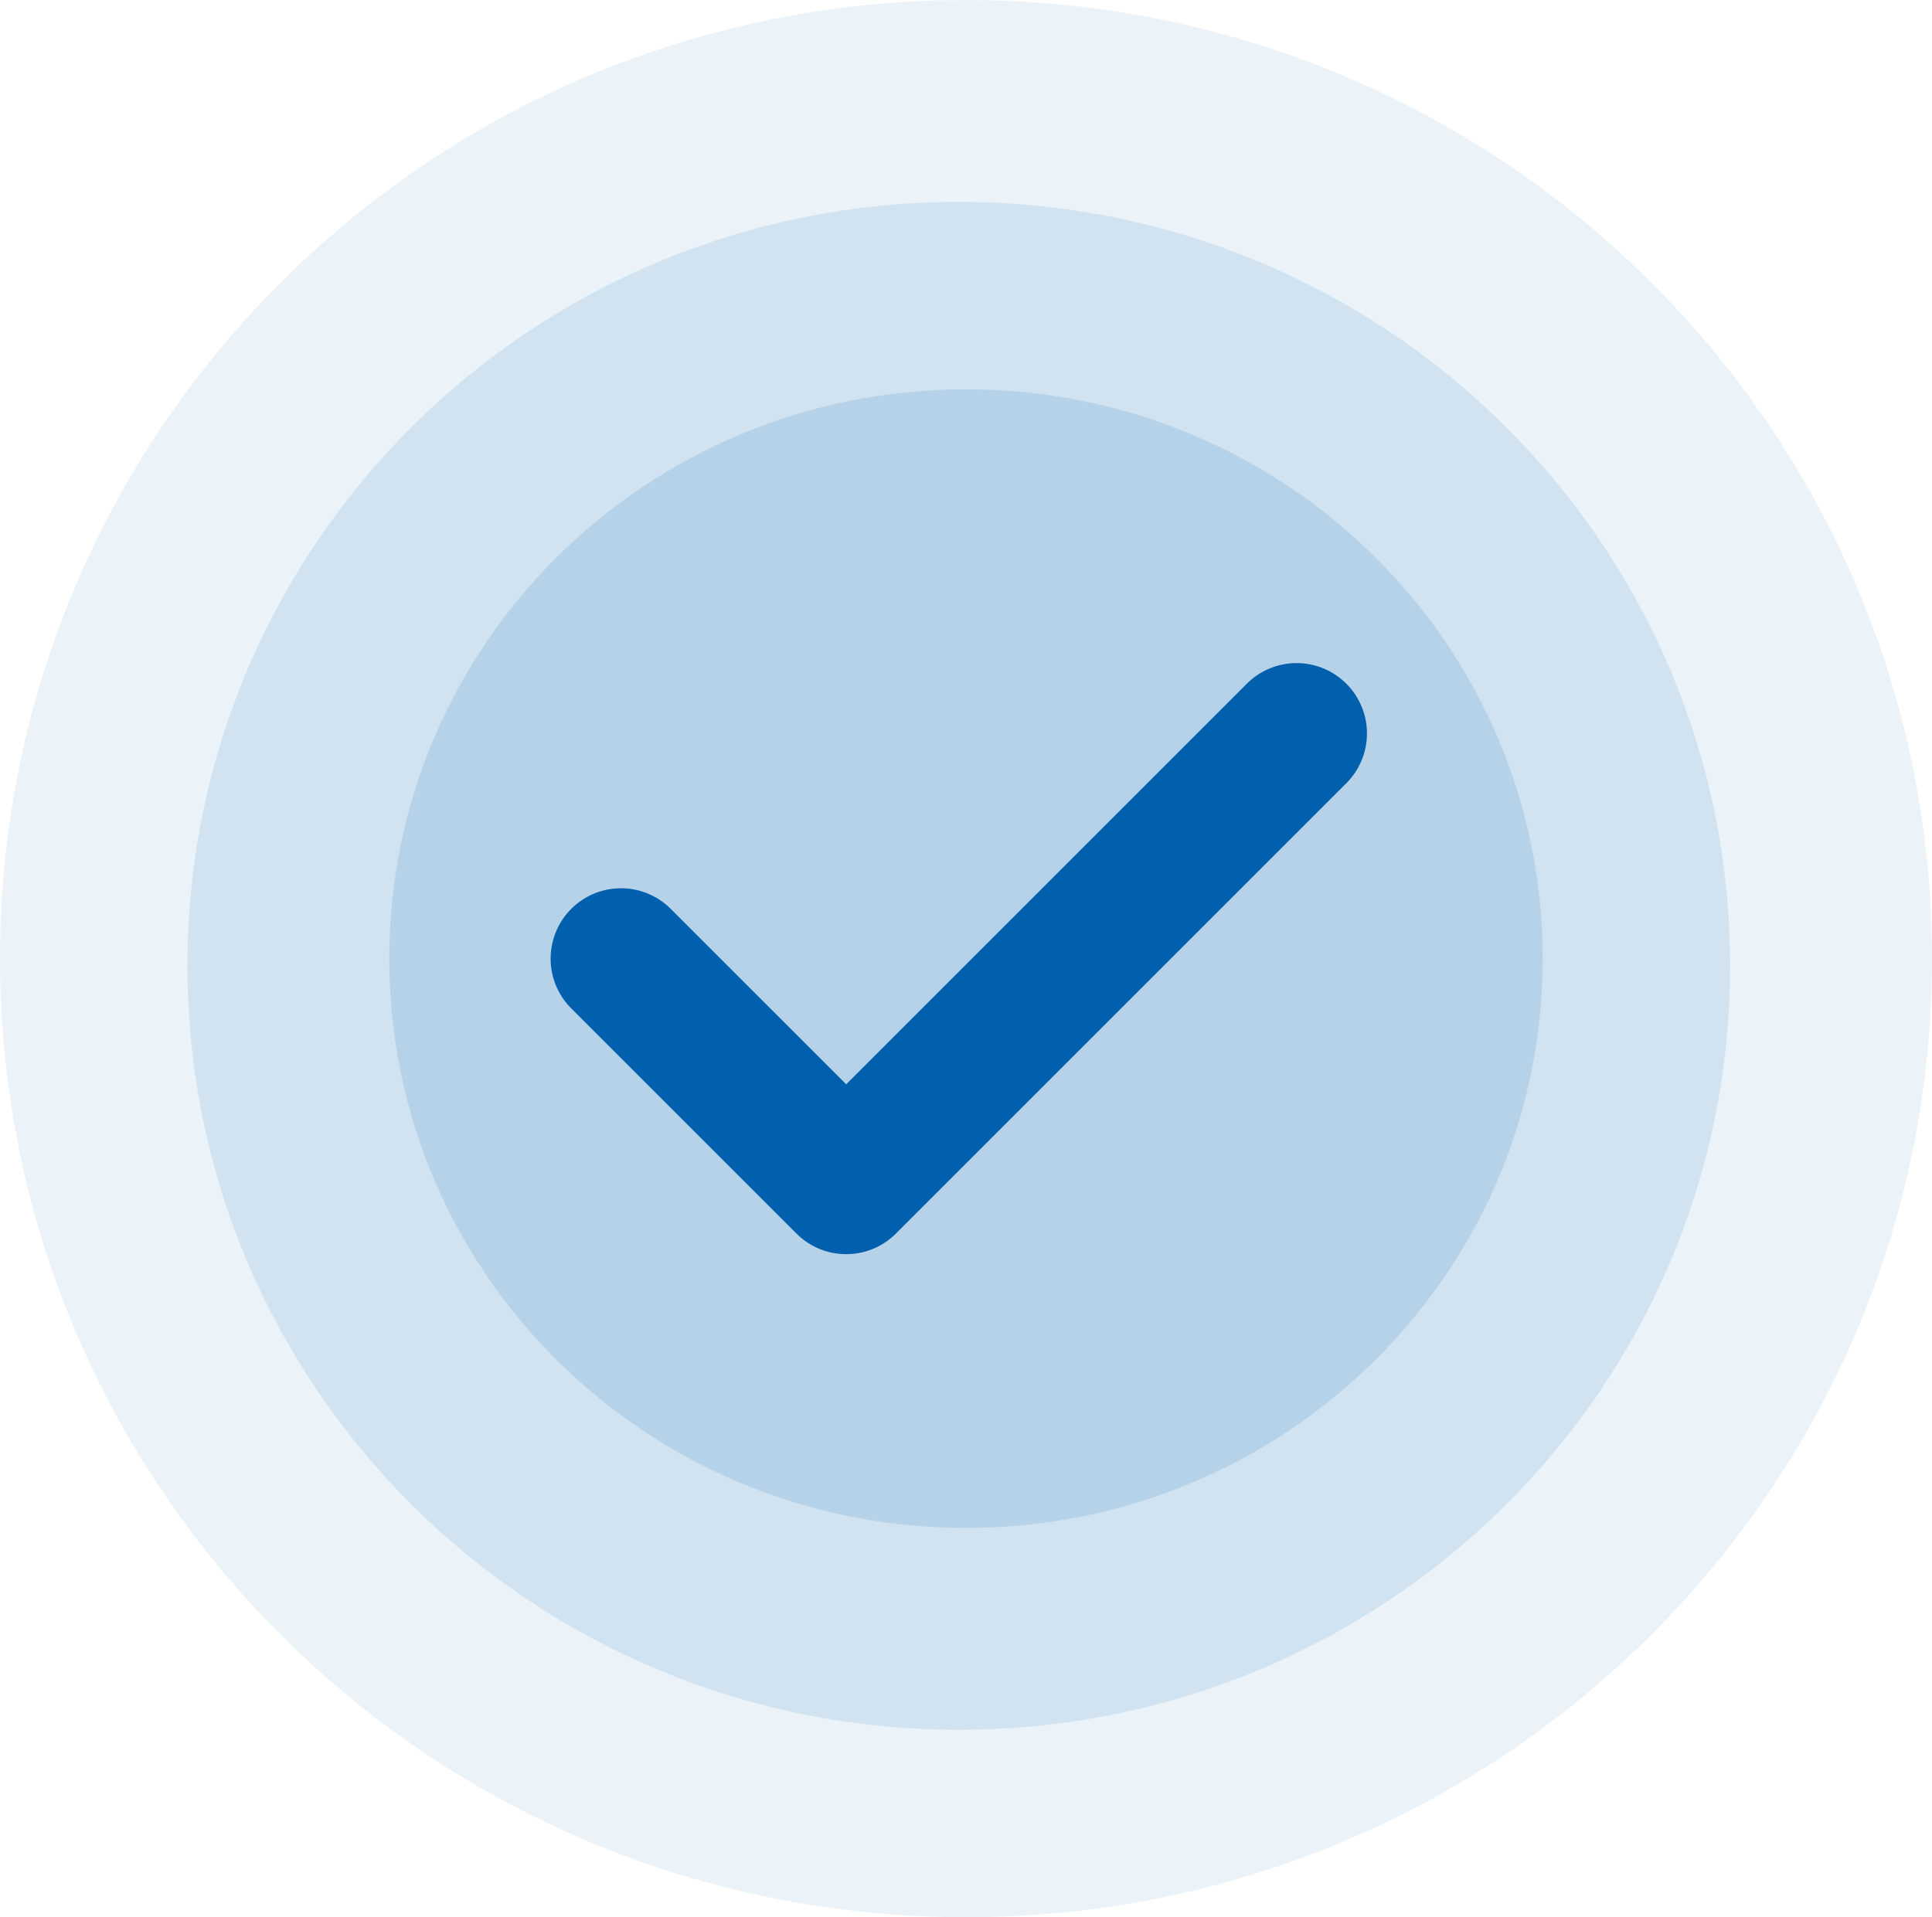 <svg height="133" viewBox="122 237 134 133" width="134" xmlns="http://www.w3.org/2000/svg"><g fill="#0060ad"><svg height="133" opacity=".082" viewBox="0 .004 134 132.992" width="134" x="122" xmlns="http://www.w3.org/2000/svg" xmlns:xlink="http://www.w3.org/1999/xlink" y="237"><svg height="133" viewBox="0 1 133 132" width="134" xmlns="http://www.w3.org/2000/svg" xmlns:xlink="http://www.w3.org/1999/xlink"><path d="m66.5 133c-36.775 0-66.5-29.502-66.5-66s29.725-66 66.5-66 66.5 29.502 66.5 66-29.725 66-66.5 66z" fill-rule="evenodd"/></svg></svg><svg height="106" opacity=".11" viewBox="0 .005 107 105.991" width="107" x="135" xmlns="http://www.w3.org/2000/svg" xmlns:xlink="http://www.w3.org/1999/xlink" y="251"><svg height="106" viewBox="0 1 106 105" width="107" xmlns="http://www.w3.org/2000/svg" xmlns:xlink="http://www.w3.org/1999/xlink"><path d="m53 106c-29.31 0-53-23.468-53-52.5 0-29.033 23.69-52.5 53-52.5 29.309 0 53 23.467 53 52.5 0 29.032-23.691 52.5-53 52.5z" fill-rule="evenodd"/></svg></svg><svg height="79" opacity=".129" viewBox="0 .006 80 78.988" width="80" x="149" xmlns="http://www.w3.org/2000/svg" xmlns:xlink="http://www.w3.org/1999/xlink" y="264"><svg height="79" viewBox="0 1 79 78" width="80" xmlns="http://www.w3.org/2000/svg" xmlns:xlink="http://www.w3.org/1999/xlink"><path d="m39.5 79c-21.843 0-39.5-17.433-39.5-39s17.657-39 39.5-39 39.5 17.433 39.5 39-17.657 39-39.5 39z" fill-rule="evenodd"/></svg></svg><svg height="41" viewBox=".191 0 56.619 41" width="57" x="160" xmlns="http://www.w3.org/2000/svg" xmlns:xlink="http://www.w3.org/1999/xlink" y="283"><svg height="41" viewBox="1 1 55.028 39.848" width="57" xmlns="http://www.w3.org/2000/svg"><path d="m54.638 9.098-30.36 30.36a4.728 4.728 0 0 1 -3.354 1.39 4.728 4.728 0 0 1 -3.354-1.39l-15.18-15.18a4.742 4.742 0 0 1 0-6.708 4.742 4.742 0 0 1 6.708 0l11.826 11.826 27.006-27.007a4.742 4.742 0 0 1 6.708 0 4.742 4.742 0 0 1 0 6.709z" fill-rule="evenodd"/></svg></svg></g></svg>
